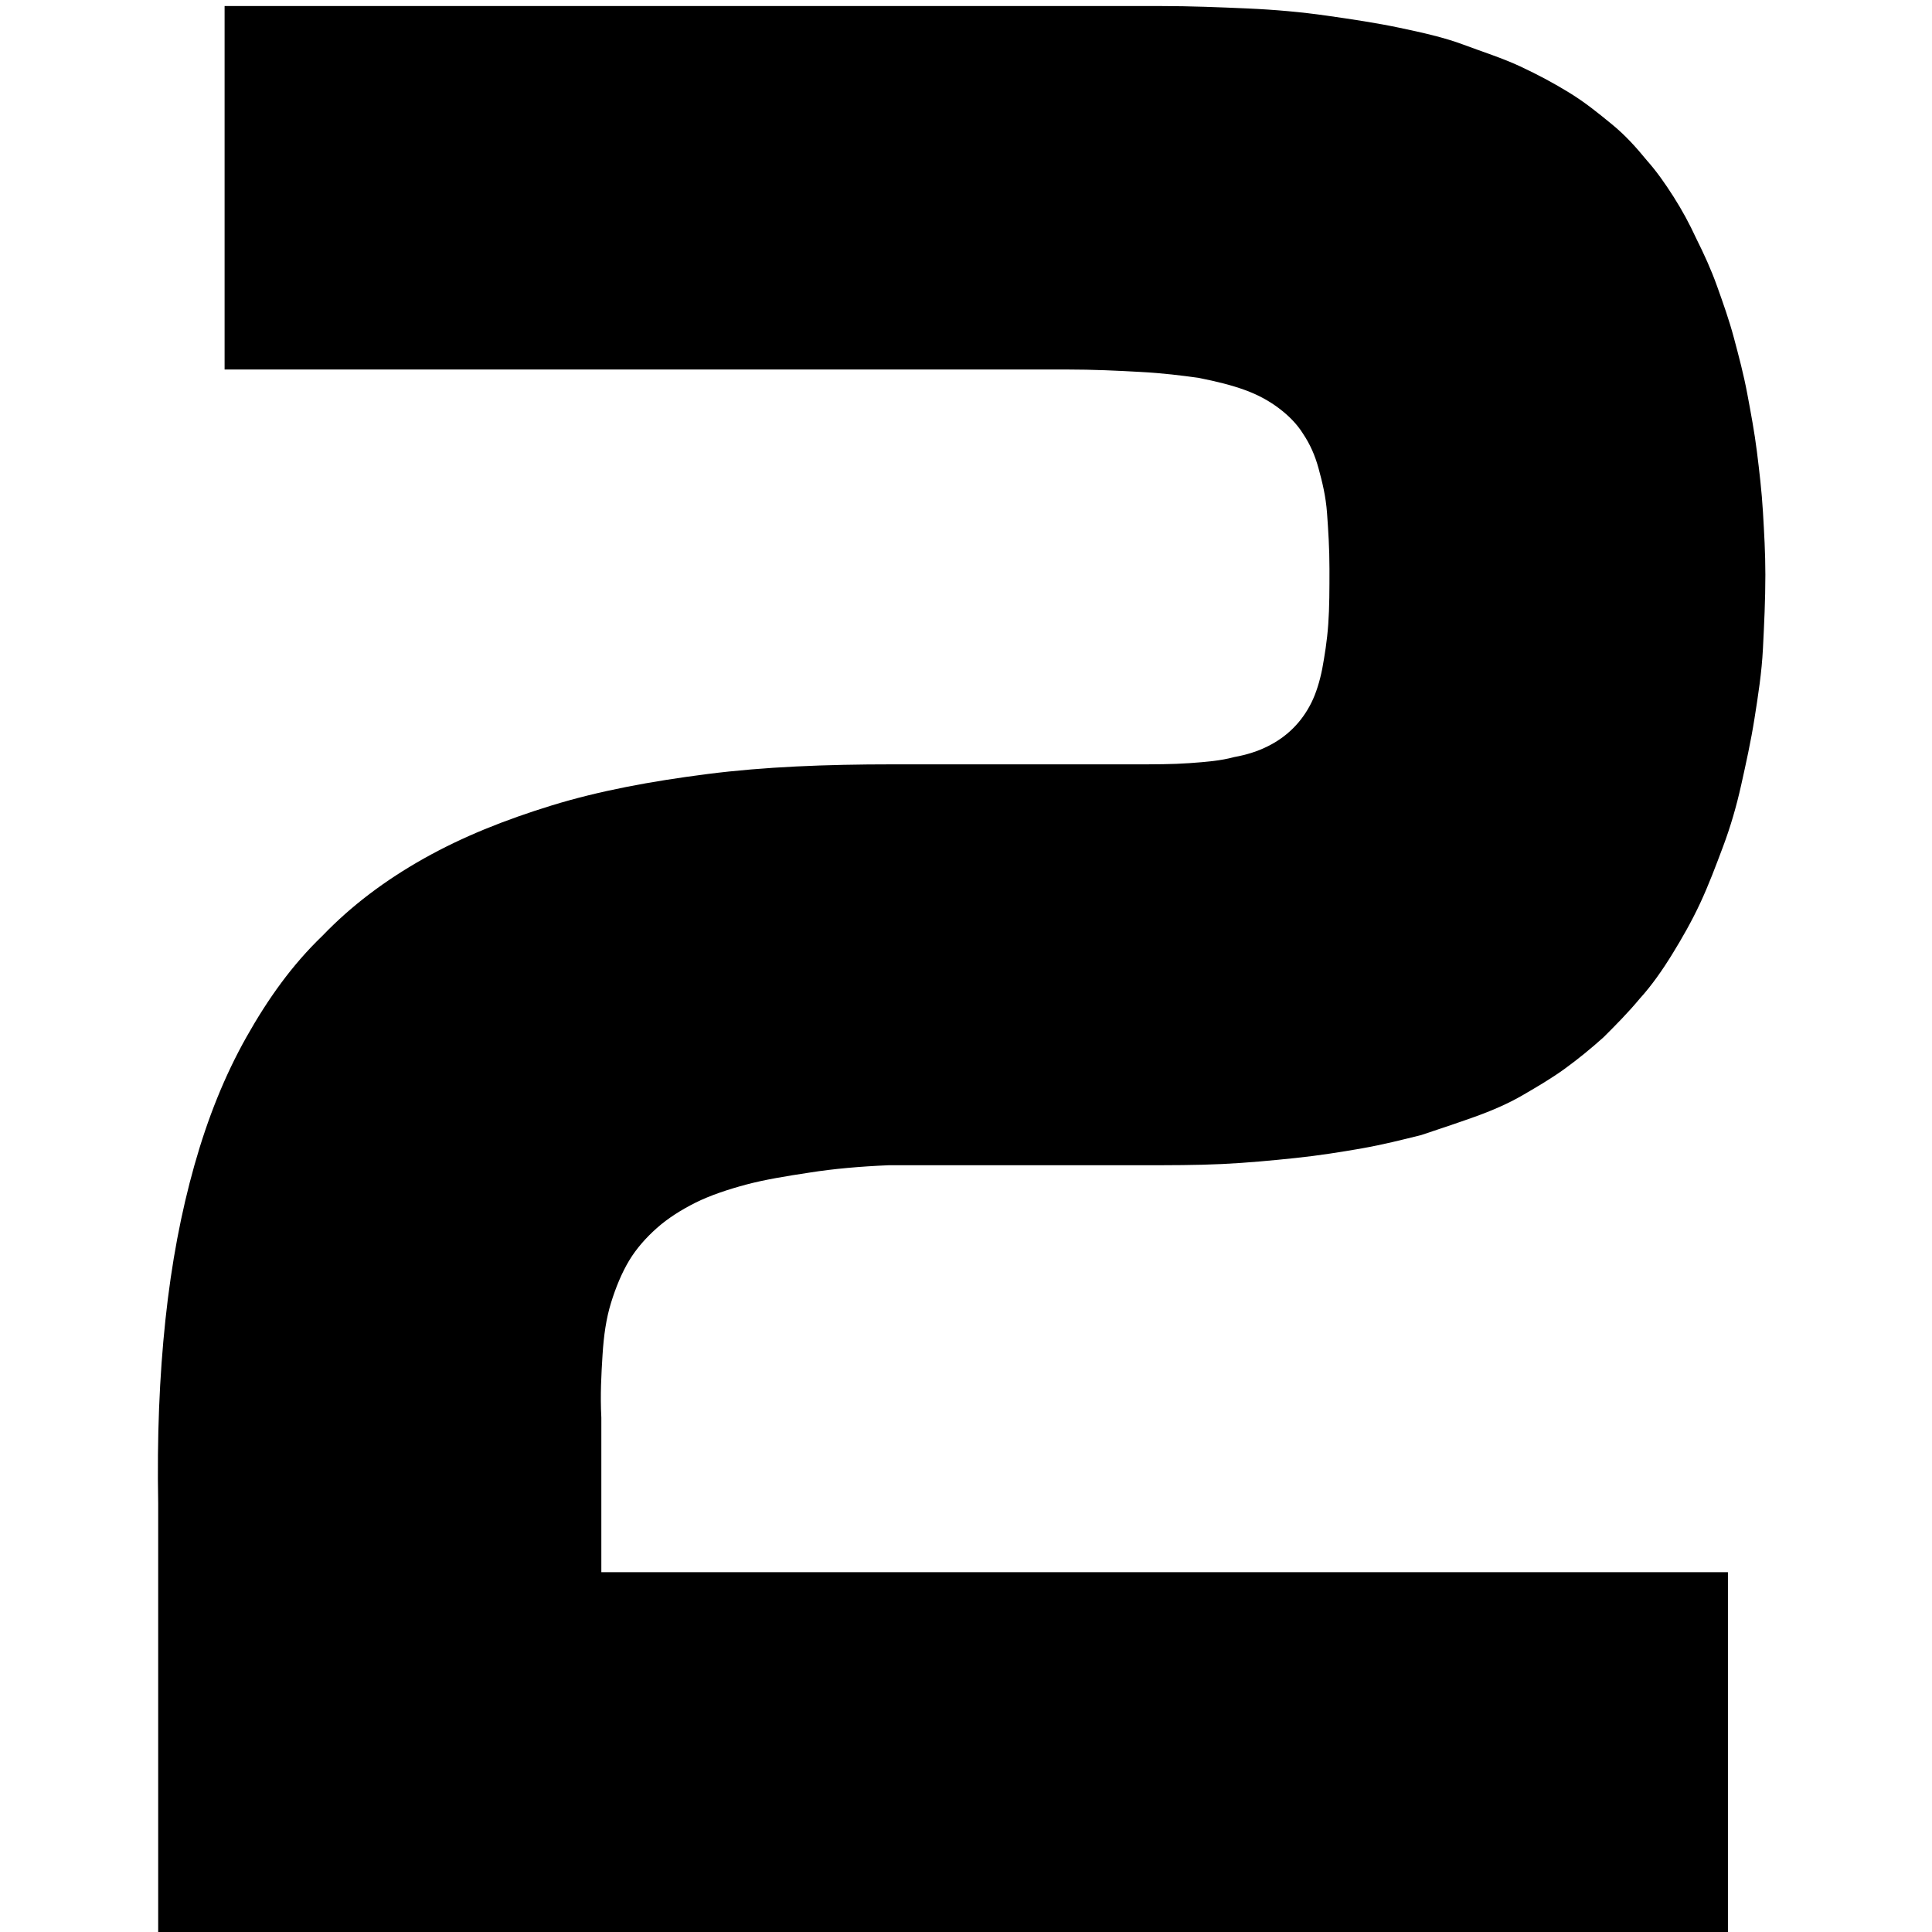 <?xml version="1.0" encoding="utf-8"?>
<!-- Generator: Adobe Illustrator 22.1.0, SVG Export Plug-In . SVG Version: 6.00 Build 0)  -->
<svg version="1.1" id="レイヤー_1" xmlns="http://www.w3.org/2000/svg" xmlns:xlink="http://www.w3.org/1999/xlink" x="0px"
	 y="0px" viewBox="0 0 160 160" style="enable-background:new 0 0 160 160;" xml:space="preserve">
<path d="M18.6,0.5h9.7H38h9.7h9.7H67h9.7h9.7h9.7c2.5,0,4.9,0.1,7.2,0.2c2.3,0.1,4.5,0.3,6.6,0.6c2.1,0.3,4.1,0.6,6,1
	c1.9,0.4,3.7,0.8,5.3,1.4s3.2,1.1,4.7,1.8s2.8,1.4,4.1,2.2s2.4,1.7,3.5,2.6s2,1.9,2.9,3c0.8,0.9,1.5,1.9,2.2,3
	c0.7,1.1,1.3,2.2,1.9,3.5c0.6,1.2,1.2,2.5,1.7,3.9c0.5,1.4,1,2.8,1.4,4.3c0.4,1.5,0.8,3,1.1,4.6c0.3,1.6,0.6,3.2,0.8,4.8
	s0.4,3.3,0.5,5c0.1,1.7,0.2,3.4,0.2,5.2c0,2.1-0.1,4.1-0.2,6.1c-0.1,2-0.4,3.9-0.7,5.8s-0.7,3.7-1.1,5.5c-0.4,1.8-0.9,3.5-1.5,5.1
	c-0.6,1.6-1.2,3.2-1.9,4.7c-0.7,1.5-1.5,2.9-2.3,4.2c-0.8,1.3-1.7,2.6-2.7,3.7c-1,1.2-2,2.2-3,3.2c-1,0.9-2.1,1.8-3.2,2.6
	s-2.3,1.5-3.5,2.2c-1.2,0.7-2.6,1.3-4,1.8s-2.9,1-4.4,1.5c-1.6,0.4-3.2,0.8-4.9,1.1c-1.7,0.3-3.6,0.6-5.5,0.8s-4,0.4-6.1,0.5
	c-2.1,0.1-4.4,0.1-6.7,0.1h-2.6h-2.6h-2.6H84h-2.6h-2.6h-2.6h-2.6c-2.4,0.1-4.6,0.3-6.5,0.6c-2,0.3-3.8,0.6-5.3,1s-3,0.9-4.2,1.5
	c-1.2,0.6-2.3,1.3-3.2,2.1c-0.9,0.8-1.7,1.7-2.3,2.7c-0.6,1-1.1,2.2-1.5,3.5c-0.4,1.3-0.6,2.7-0.7,4.3c-0.1,1.6-0.2,3.3-0.1,5.2v1.6
	v1.6v1.6v1.6v1.6v1.6v1.6v1.6h11.7h11.7h11.7h11.7H108h11.7h11.7h11.7v3.8v3.8v3.8v3.8v3.8v3.8v3.8v3.8h-16.2h-16.2H94.4H78.1H61.9
	H45.6H29.4H13.1V156v-4.5v-4.5v-4.5v-4.5v-4.5v-4.5v-4.5c-0.1-5.5,0.1-10.5,0.6-15.2s1.3-8.9,2.4-12.8s2.5-7.4,4.3-10.6
	c1.8-3.2,3.8-6,6.3-8.4c2.4-2.5,5.2-4.6,8.4-6.4c3.2-1.8,6.7-3.2,10.6-4.4c3.9-1.2,8.2-2,12.9-2.6c4.7-0.6,9.8-0.8,15.3-0.8h2.5h2.5
	h2.5h2.5h2.5h2.5h2.5h2.5c1.7,0,3.2,0,4.6-0.1c1.4-0.1,2.6-0.2,3.7-0.5c1.1-0.2,2-0.5,2.8-0.9c0.8-0.4,1.5-0.9,2.1-1.5
	c0.6-0.6,1.1-1.3,1.5-2.1s0.7-1.8,0.9-2.8c0.2-1.1,0.4-2.3,0.5-3.7c0.1-1.4,0.1-2.9,0.1-4.6c0-1.7-0.1-3.2-0.2-4.6s-0.4-2.6-0.7-3.7
	c-0.3-1.1-0.7-2-1.3-2.9c-0.5-0.8-1.2-1.5-2-2.1c-0.8-0.6-1.7-1.1-2.8-1.5c-1.1-0.4-2.3-0.7-3.8-1c-1.4-0.2-3-0.4-4.9-0.5
	c-1.8-0.1-3.8-0.2-6.1-0.2h-8.7h-8.7h-8.7h-8.7h-8.7H36h-8.7h-8.7v-3.8v-3.8v-3.8v-3.8V12V8.1V4.3V0.5z"/>
</svg>
